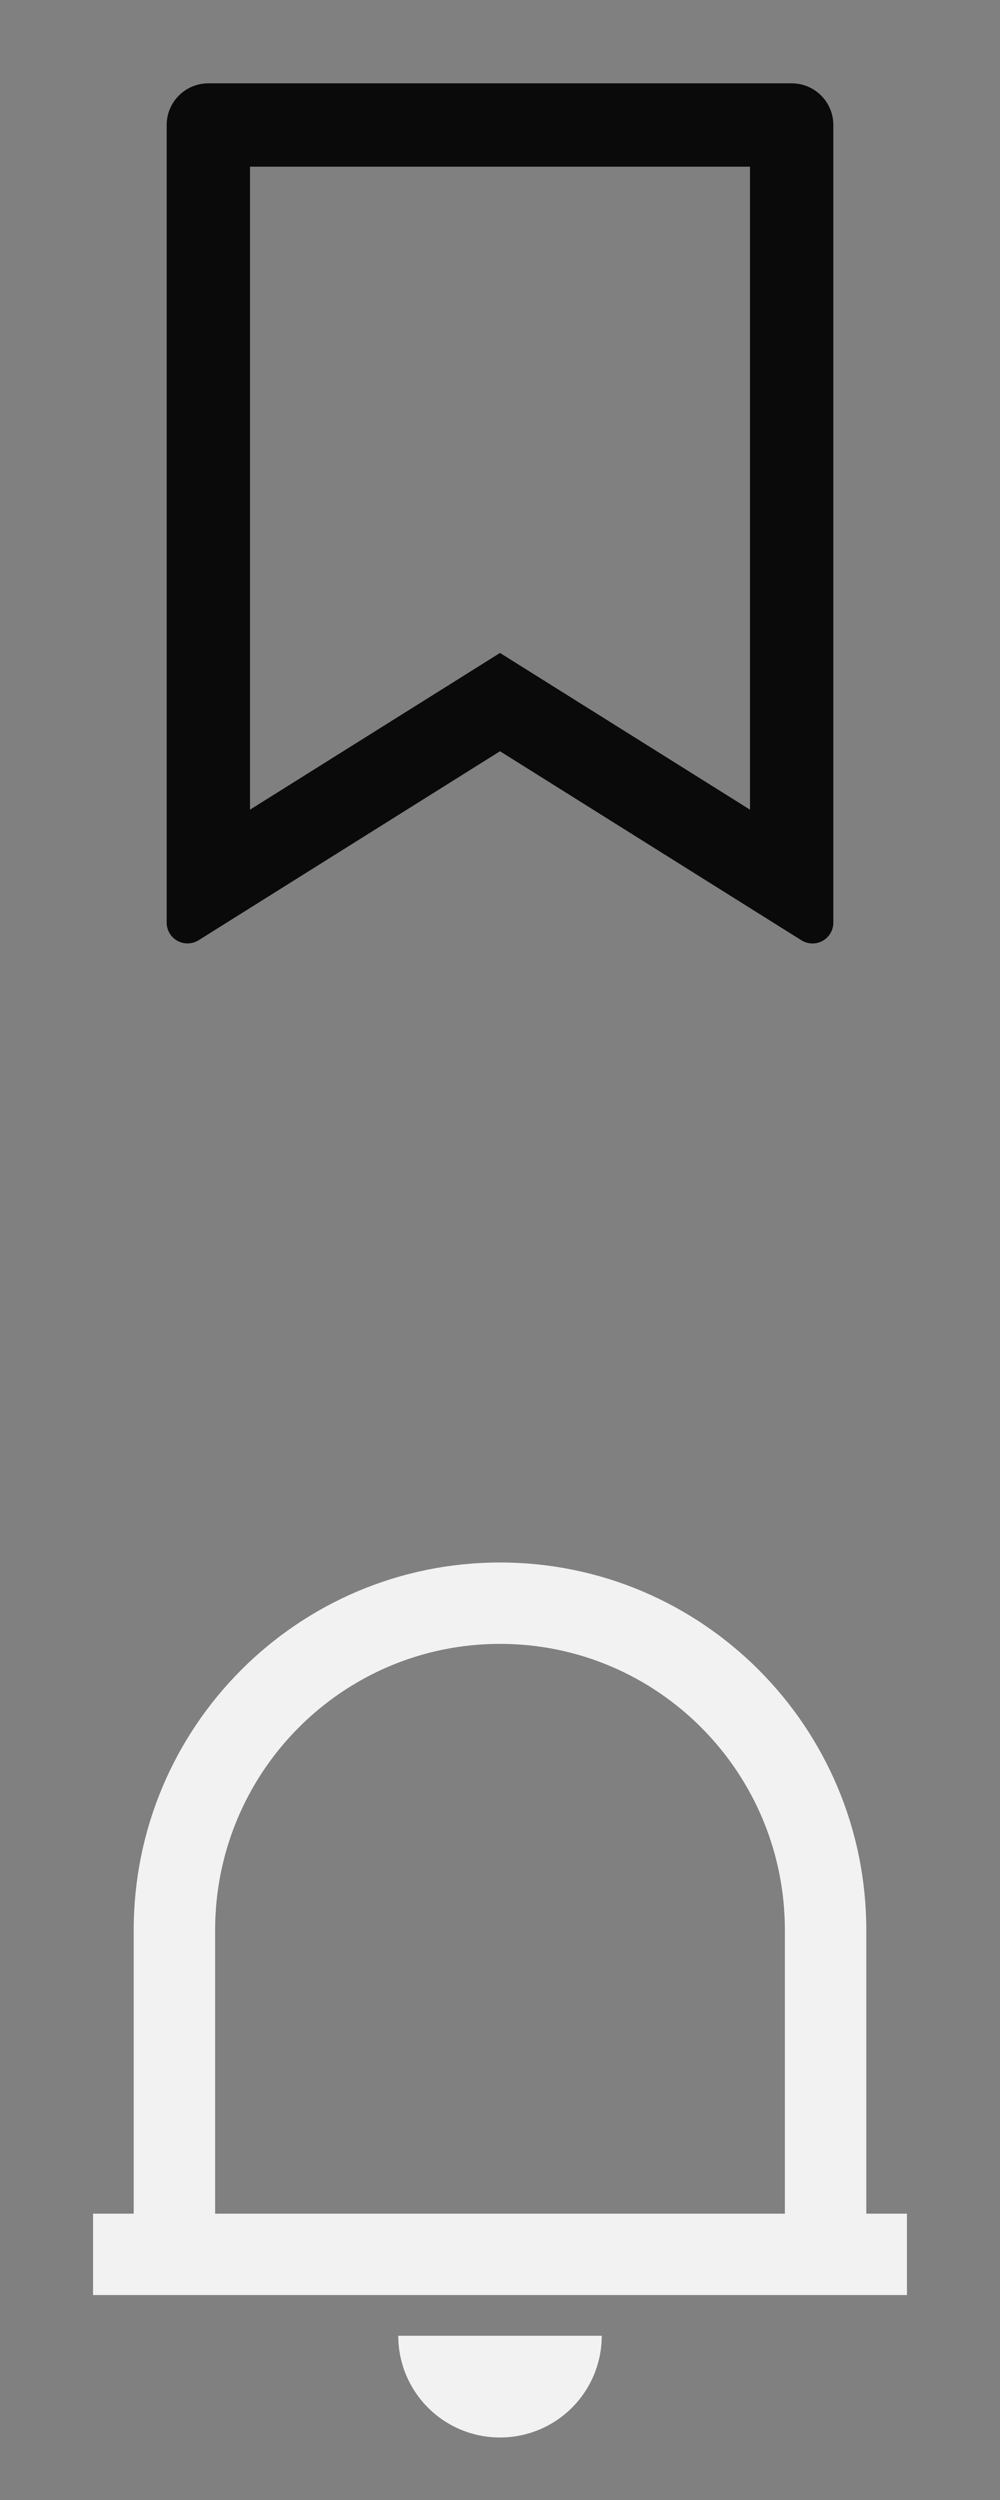 <svg width="24" height="60" viewBox="0 0 24 60" fill="none" xmlns="http://www.w3.org/2000/svg">
<rect x="0" y="0" width="24" height="60" fill="#808080" stroke="none"/>
<g clip-path="url(#clip0_161_10014)">
<path d="M5 2H19C19.265 2 19.52 2.105 19.707 2.293C19.895 2.48 20 2.735 20 3V22.143C20 22.232 19.976 22.32 19.931 22.397C19.886 22.474 19.82 22.538 19.742 22.581C19.664 22.624 19.576 22.646 19.486 22.643C19.397 22.641 19.31 22.615 19.234 22.567L12 18.03L4.766 22.566C4.69 22.613 4.603 22.64 4.514 22.642C4.425 22.645 4.336 22.623 4.258 22.58C4.18 22.537 4.115 22.474 4.069 22.397C4.024 22.32 4 22.232 4 22.143V3C4 2.735 4.105 2.48 4.293 2.293C4.48 2.105 4.735 2 5 2ZM18 4H6V19.432L12 15.671L18 19.432V4Z" fill="#0A0A0A"/>
</g>
<g clip-path="url(#clip1_161_10014)">
<path d="M21.767 55.081H2.233V53.128H3.209V46.321C3.209 41.449 7.146 37.5 12 37.5C16.854 37.5 20.791 41.449 20.791 46.321V53.128H21.767V55.081ZM5.163 53.128H18.837V46.321C18.837 42.528 15.776 39.453 12 39.453C8.224 39.453 5.163 42.528 5.163 46.321V53.128ZM9.558 56.058H14.442C14.442 56.706 14.185 57.327 13.727 57.785C13.269 58.243 12.648 58.5 12 58.5C11.352 58.5 10.731 58.243 10.273 57.785C9.815 57.327 9.558 56.706 9.558 56.058Z" fill="#F2F2F2"/>
</g>
<defs>
<clipPath id="clip0_161_10014">
<rect width="24" height="24" fill="white"/>
</clipPath>
<clipPath id="clip1_161_10014">
<rect width="24" height="24" fill="white" transform="translate(0 36)"/>
</clipPath>
</defs>
</svg>
